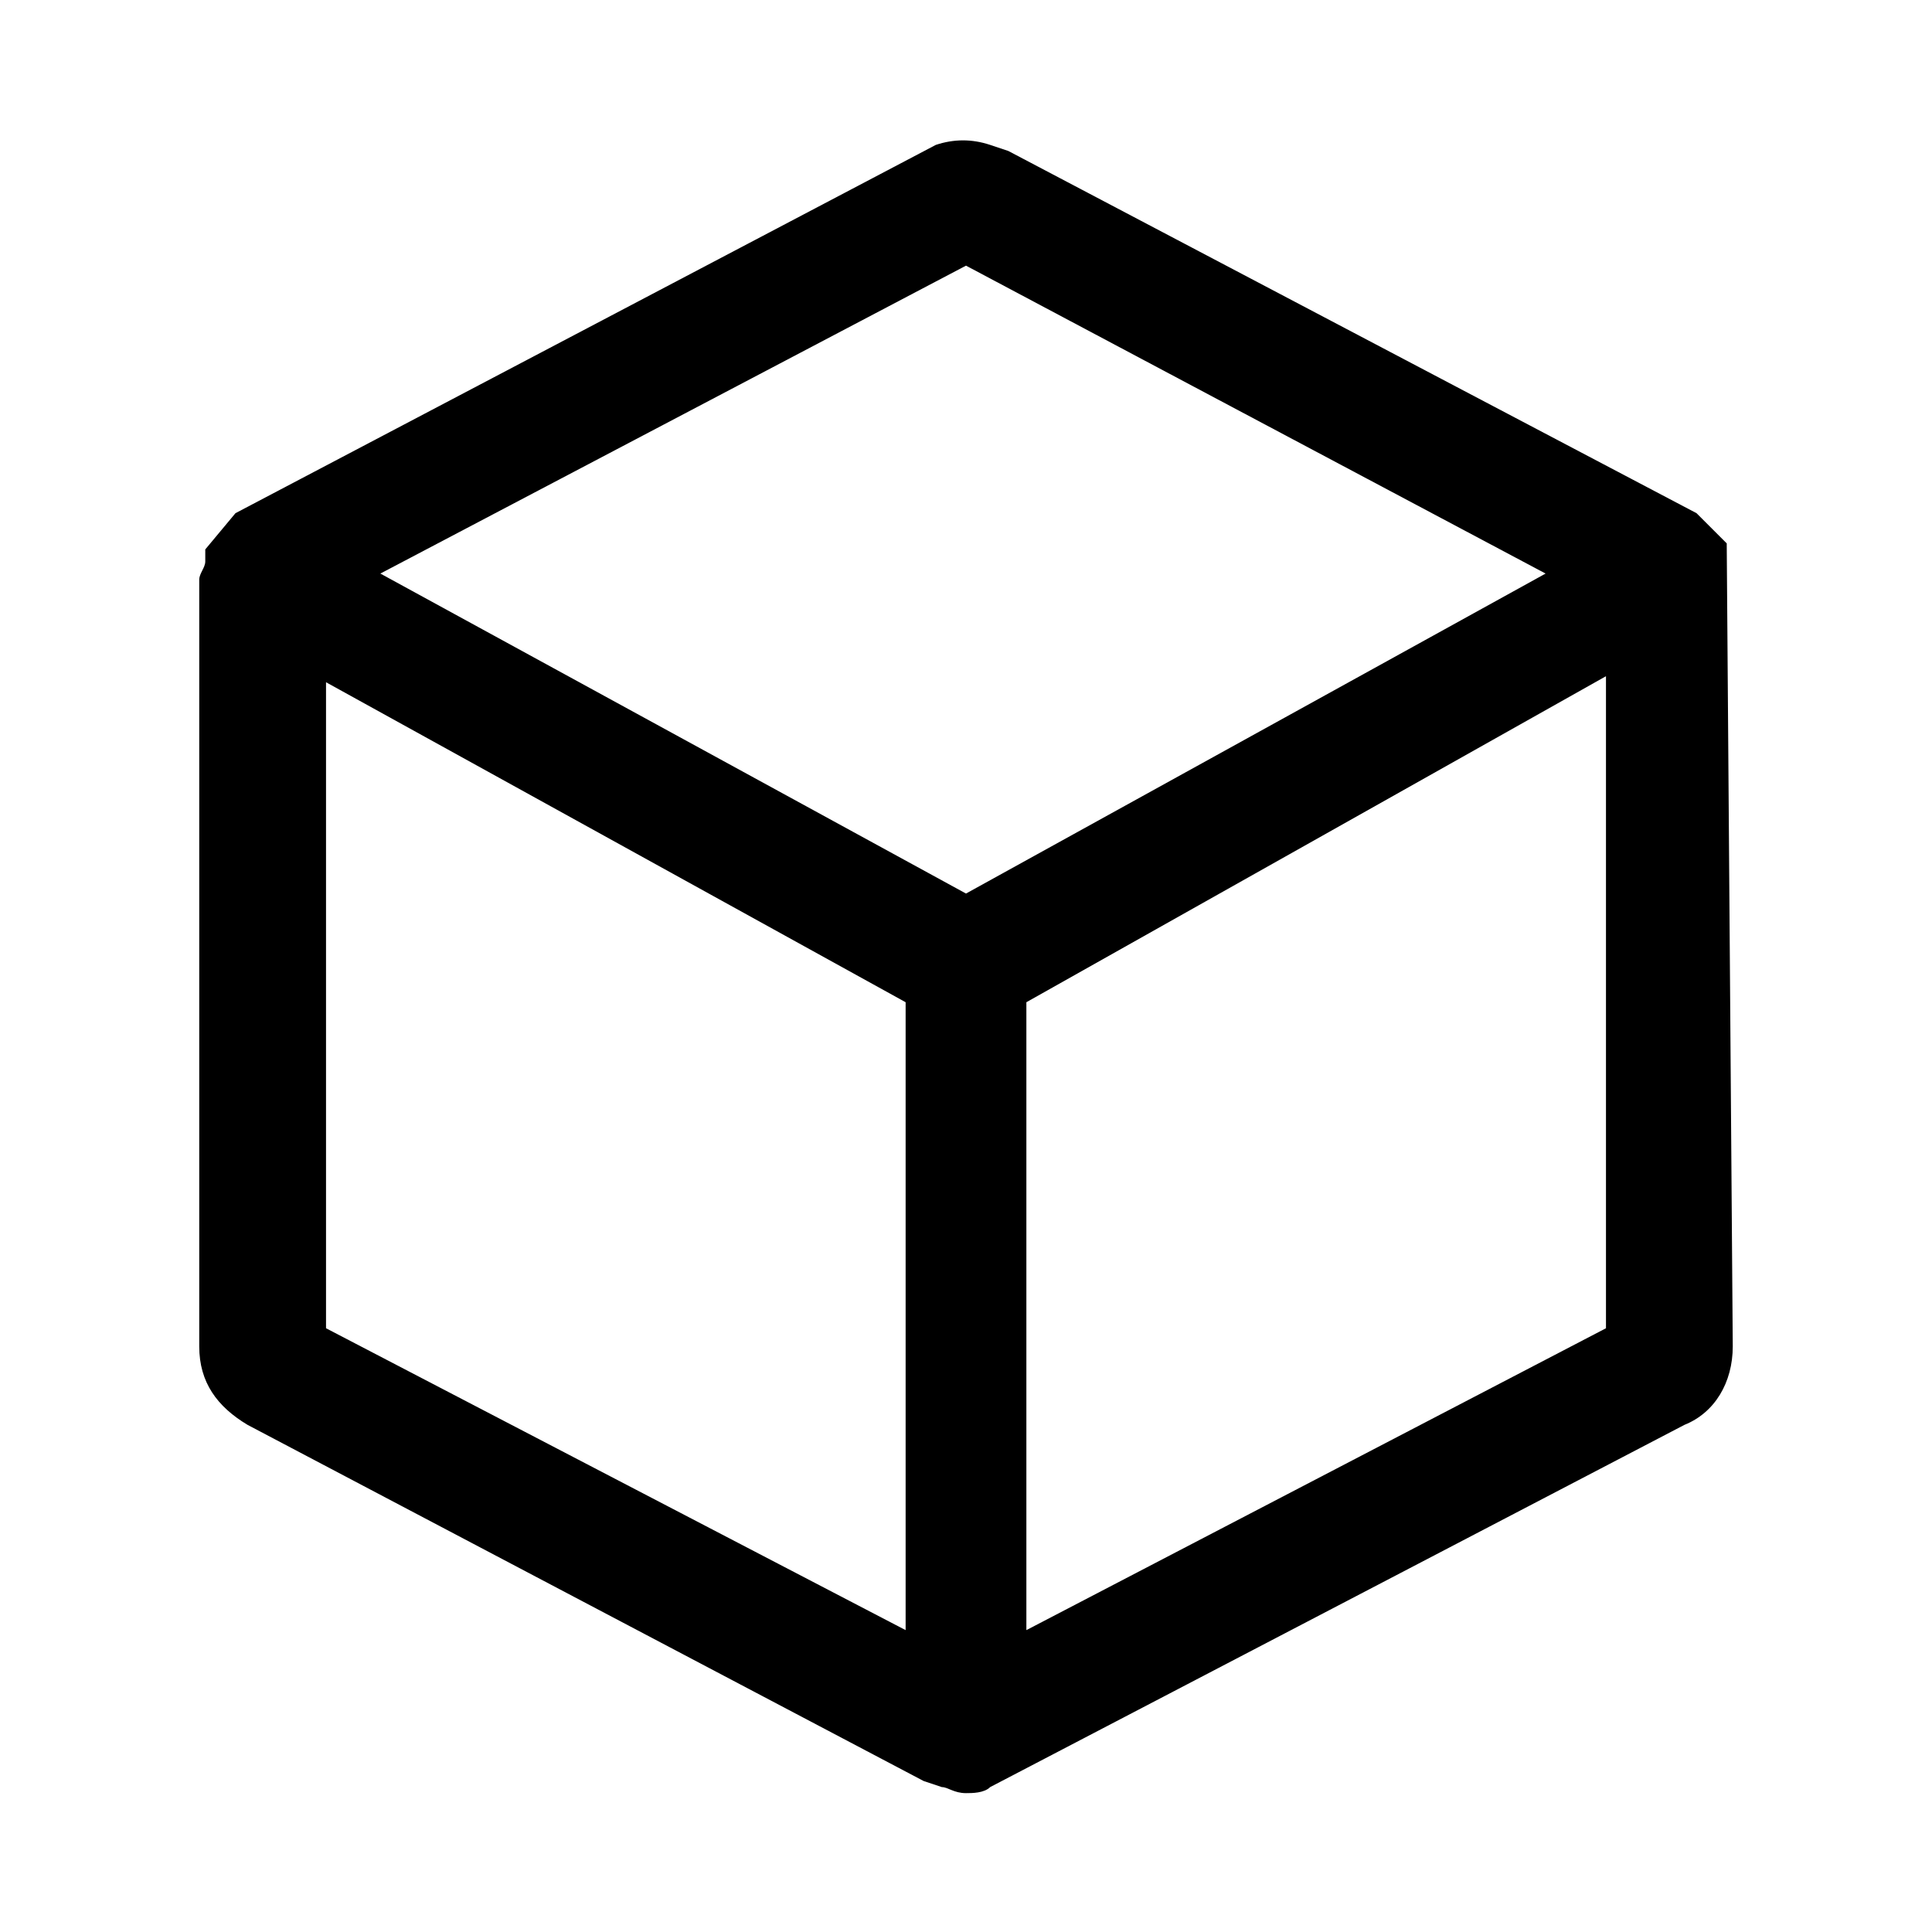 <!-- Generated by IcoMoon.io -->
<svg version="1.1" xmlns="http://www.w3.org/2000/svg" width="32" height="32" viewBox="0 0 32 32">
<title>object-storage</title>
<path d="M28.6 9l-0.5-0.5-11.4-6-0.3-0.1c-0.3-0.1-0.6-0.1-0.9 0l-11.6 6.1-0.5 0.6v0.2c0 0.1-0.1 0.2-0.1 0.3v12.7c0 0.6 0.3 1 0.8 1.3l11.2 5.9 0.3 0.1c0.1 0 0.2 0.1 0.4 0.1 0.1 0 0.3 0 0.4-0.1l11.5-6c0.5-0.2 0.8-0.7 0.8-1.3l-0.1-13.3zM16 4.4l9.6 5.1-9.6 5.3-9.7-5.3 9.7-5.1zM5.4 11.3l9.6 5.3v10.4l-9.6-5v-10.7zM17 27v-10.4l9.6-5.4v10.8l-9.6 5z"></path>
</svg>

